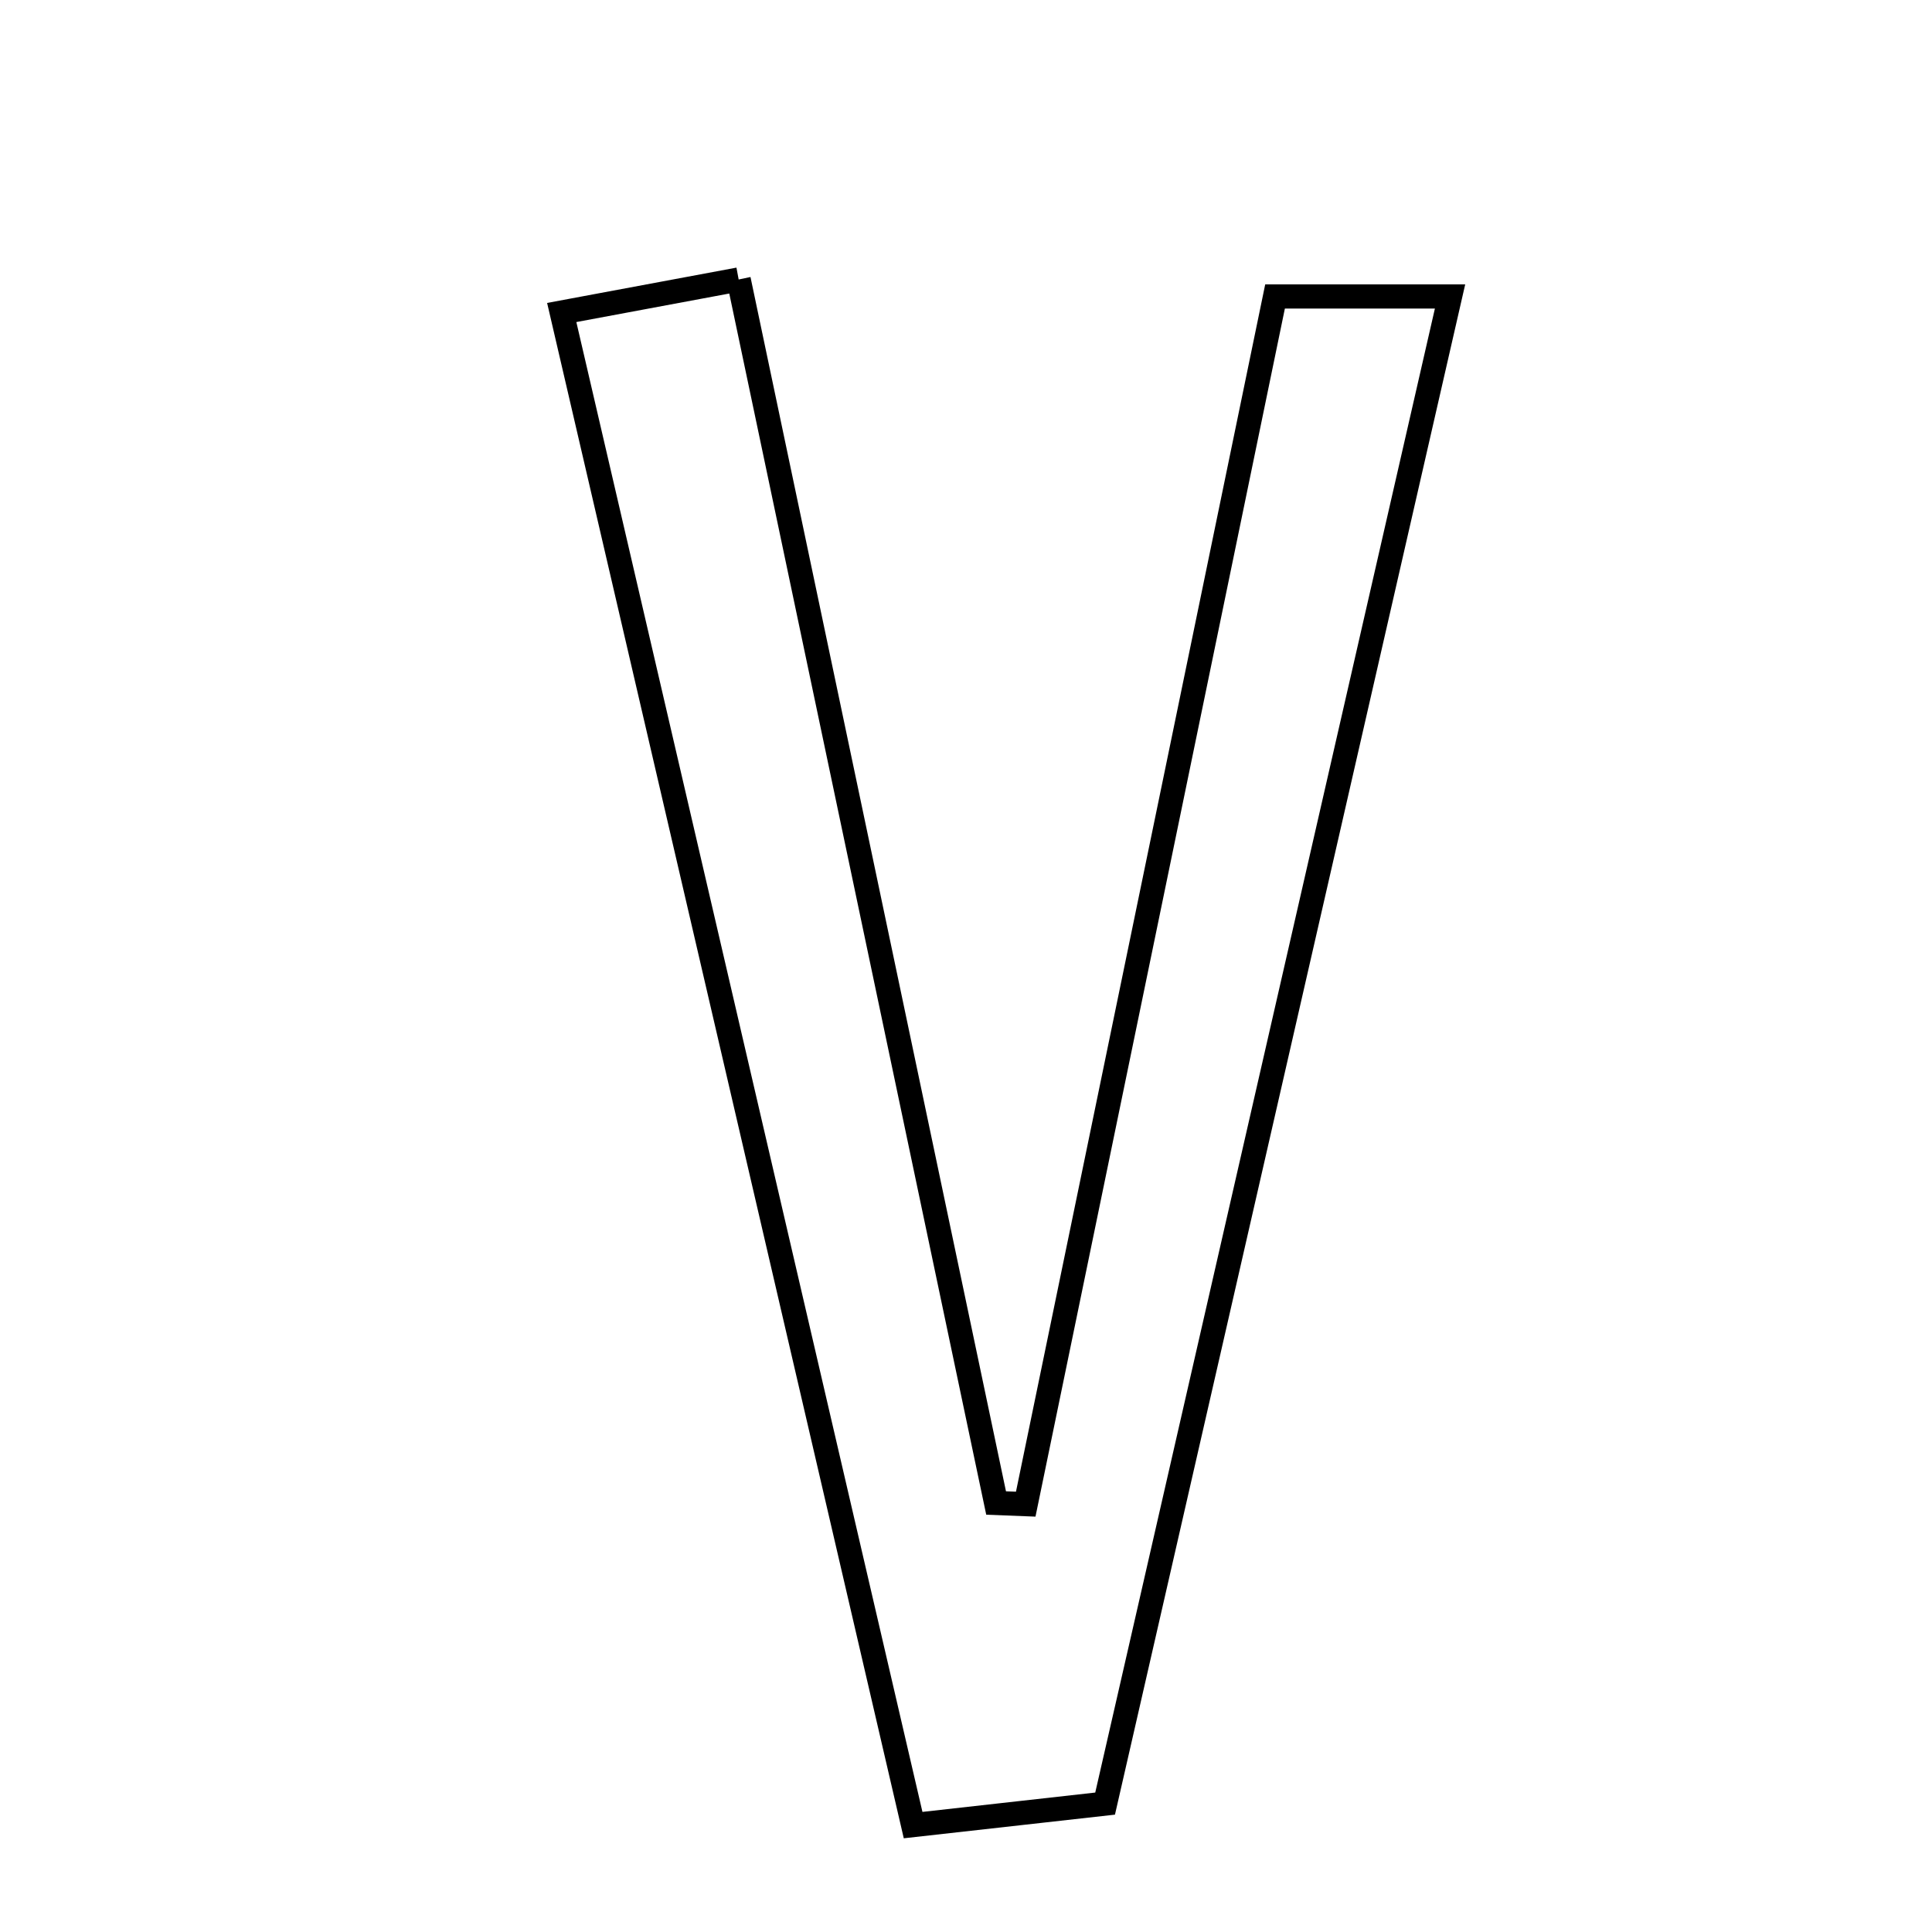 <svg xmlns="http://www.w3.org/2000/svg" viewBox="0.0 0.0 24.0 24.0" height="200px" width="200px"><path fill="none" stroke="black" stroke-width=".3" stroke-opacity="1.0"  filling="0" d="M9.176 3.472 C10.258 8.613 11.316 13.642 12.374 18.671 C12.497 18.676 12.619 18.68 12.742 18.685 C13.76 13.752 14.779 8.819 15.839 3.683 C16.629 3.683 17.182 3.683 18.013 3.683 C16.574 9.971 15.172 16.098 13.728 22.405 C12.987 22.488 12.277 22.568 11.343 22.672 C9.882 16.385 8.455 10.24 6.978 3.882 C7.686 3.75 8.281 3.639 9.176 3.472"></path></svg>